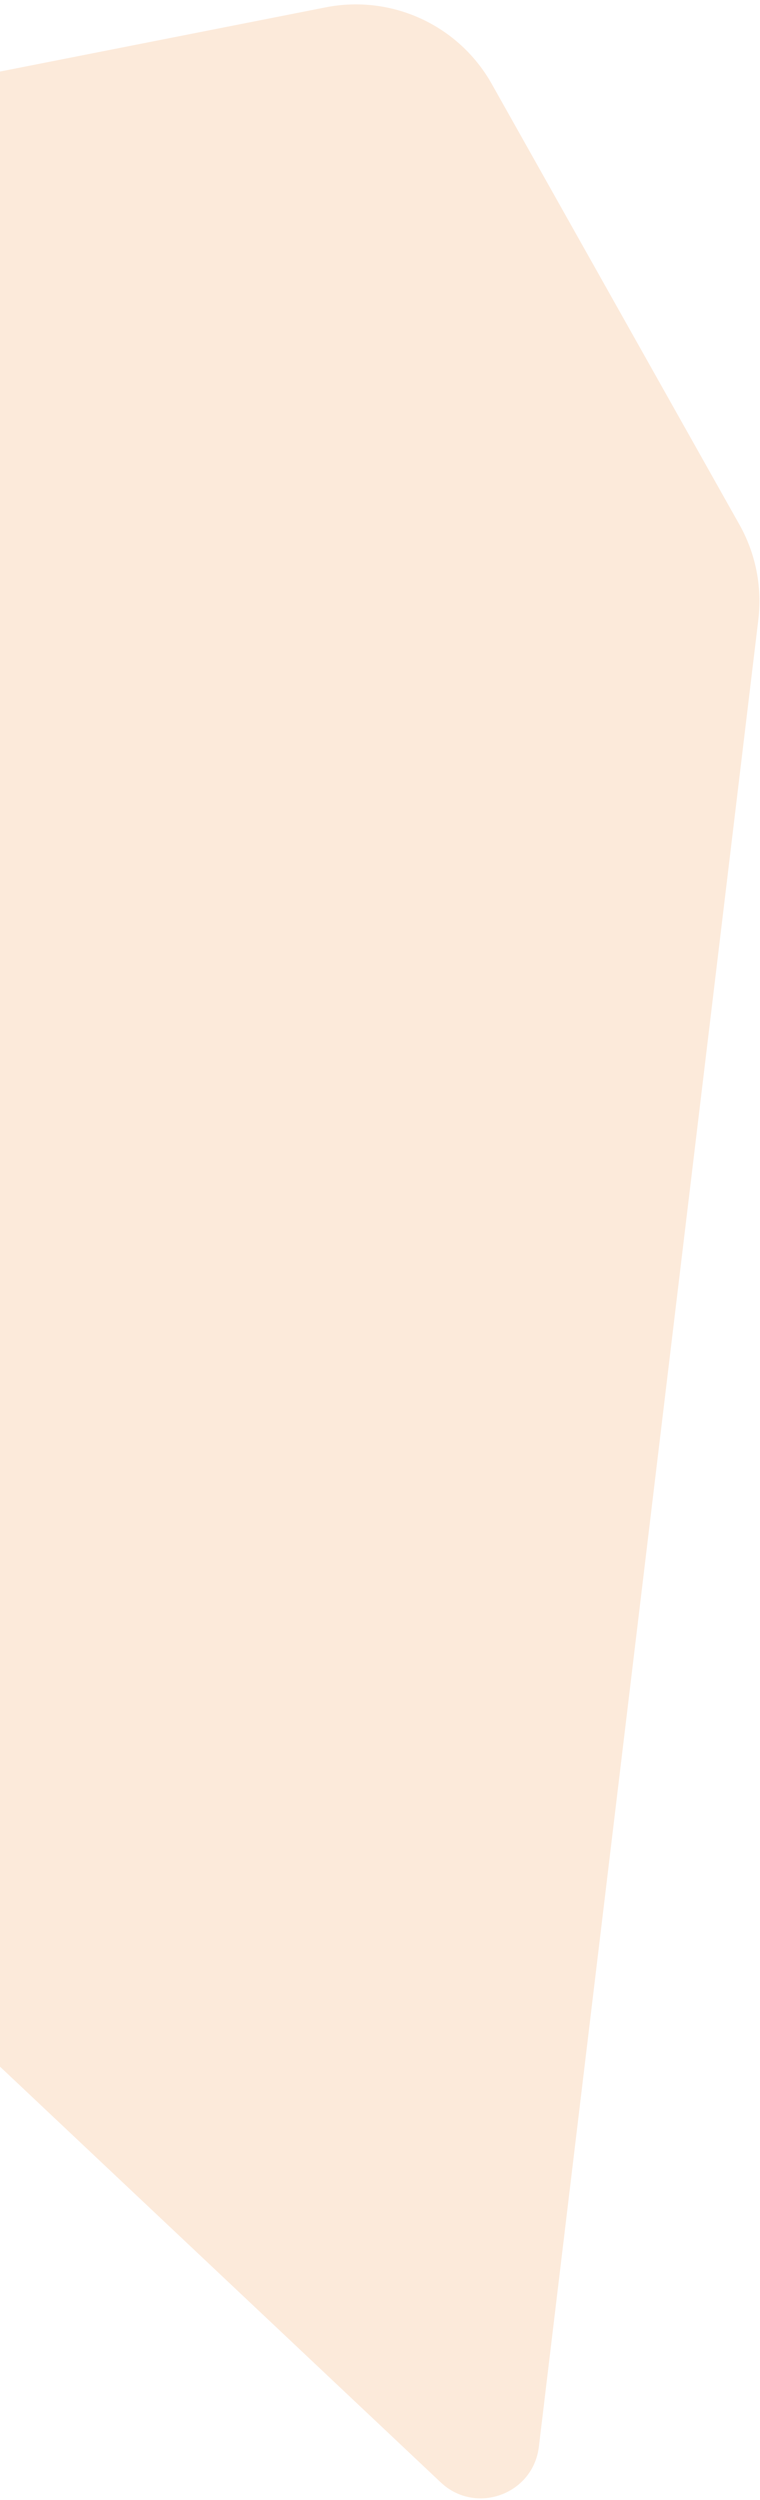 <svg width="156" height="513" viewBox="0 0 156 513" fill="none" xmlns="http://www.w3.org/2000/svg">
<path opacity="0.2" d="M151.781 107.654L100.936 17.218C94.161 5.169 80.416 -1.169 66.854 1.505L-109.205 36.208C-124.31 39.185 -135.154 52.497 -135.015 67.892L-133.057 285.078C-132.978 293.79 -129.351 302.093 -123.012 308.071L90.462 509.373C97.628 516.13 109.434 511.853 110.609 502.074L155.659 127.154C156.47 120.407 155.112 113.577 151.781 107.654Z" fill="#F2994A"/>
</svg>
